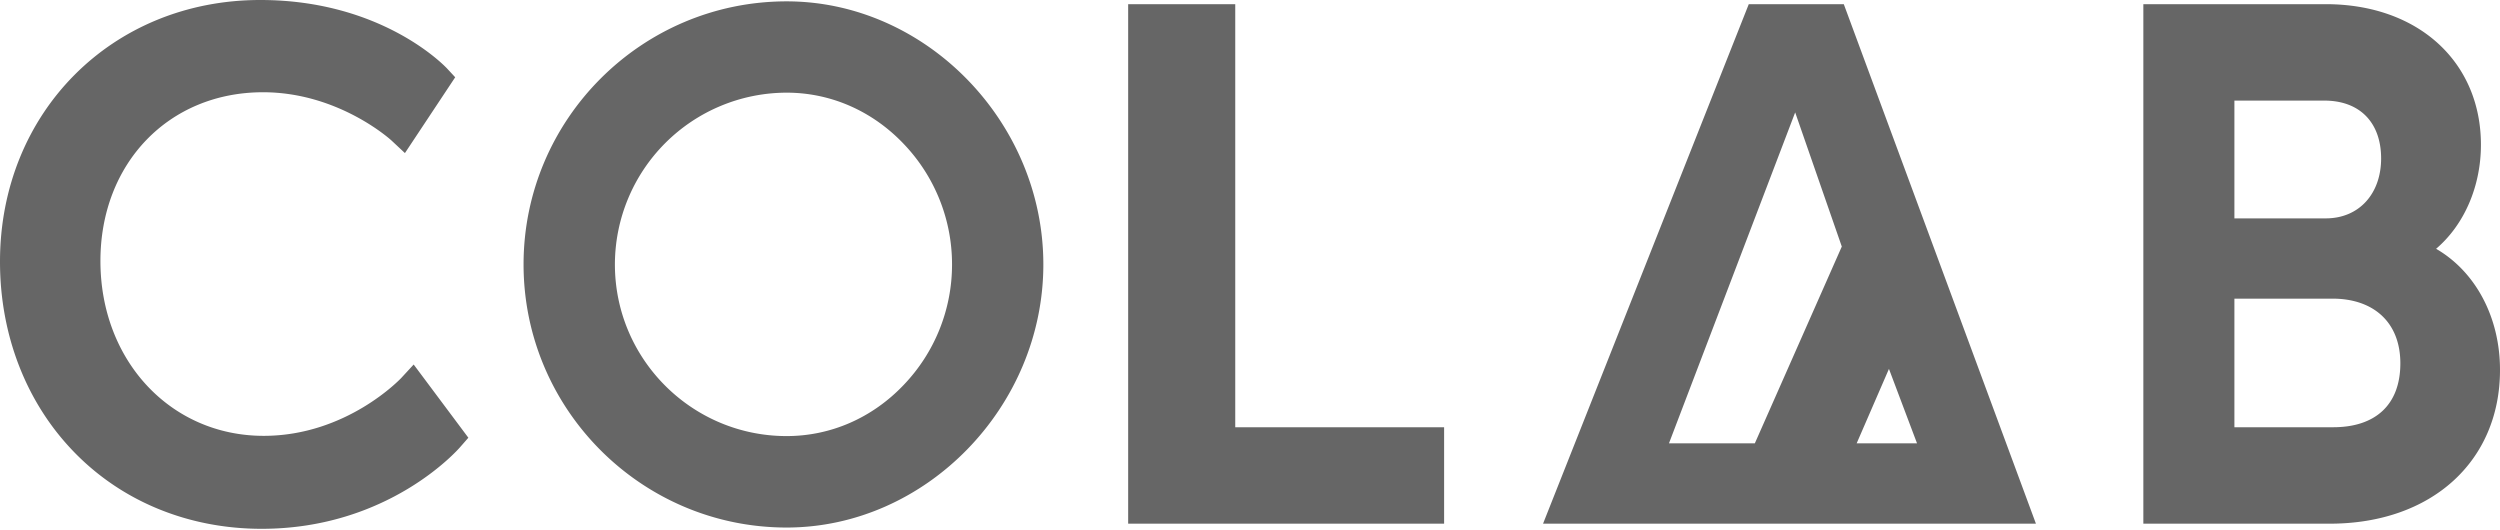 <svg xmlns="http://www.w3.org/2000/svg" width="151" height="32" fill="#666" xmlns:v="https://vecta.io/nano"><path d="M47.513.082c-8.761 0-15.89 7.128-15.89 15.888s7.129 15.893 15.89 15.893c8.405 0 15.505-7.28 15.505-15.893S55.918.082 47.513.082zm7.063 23.175c-1.896 1.989-4.403 3.082-7.063 3.082-5.721 0-10.373-4.649-10.373-10.368A10.39 10.39 0 0 1 47.513 5.597c2.66 0 5.167 1.098 7.063 3.087a10.51 10.51 0 0 1 2.927 7.287 10.5 10.5 0 0 1-2.927 7.286zM105.626.252L93.2 31.63h29.77L111.365.252h-5.739zm.367 26.524h-5.187l7.623-19.987 2.816 8.103-5.252 11.884zm8.1-4.495l1.695 4.495h-3.645l1.95-4.495zm-89.866.558c-.034.032-3.285 3.486-8.3 3.486-5.62 0-9.861-4.542-9.861-10.561 0-5.905 4.13-10.192 9.822-10.192 4.573 0 7.736 2.892 7.765 2.921l.805.753 3.036-4.579-.501-.54C26.832 3.96 23.047 0 15.722 0 6.76 0 0 6.797 0 15.807c0 4.411 1.57 8.477 4.423 11.443 2.904 3.025 6.945 4.69 11.383 4.69 7.627 0 11.814-4.733 11.991-4.939l.492-.562-3.303-4.422-.76.823zM74.609.252h-6.468V31.63h19.083v-5.824H74.609V.252zm72.531 14.775c1.722-1.467 2.708-3.805 2.708-6.282 0-4.991-3.771-8.493-9.375-8.493h-11.015V31.63h11.262c6.15 0 10.28-3.774 10.28-9.287 0-3.175-1.471-5.933-3.86-7.316zm-12.182-8.951h5.429c2.181 0 3.433 1.363 3.433 3.495 0 2.111-1.313 3.619-3.347 3.619h-5.515V6.076zm5.968 19.73h-5.968v-7.768h5.926c2.492 0 4.097 1.442 4.097 3.905 0 2.517-1.517 3.862-4.055 3.862z"/></svg>